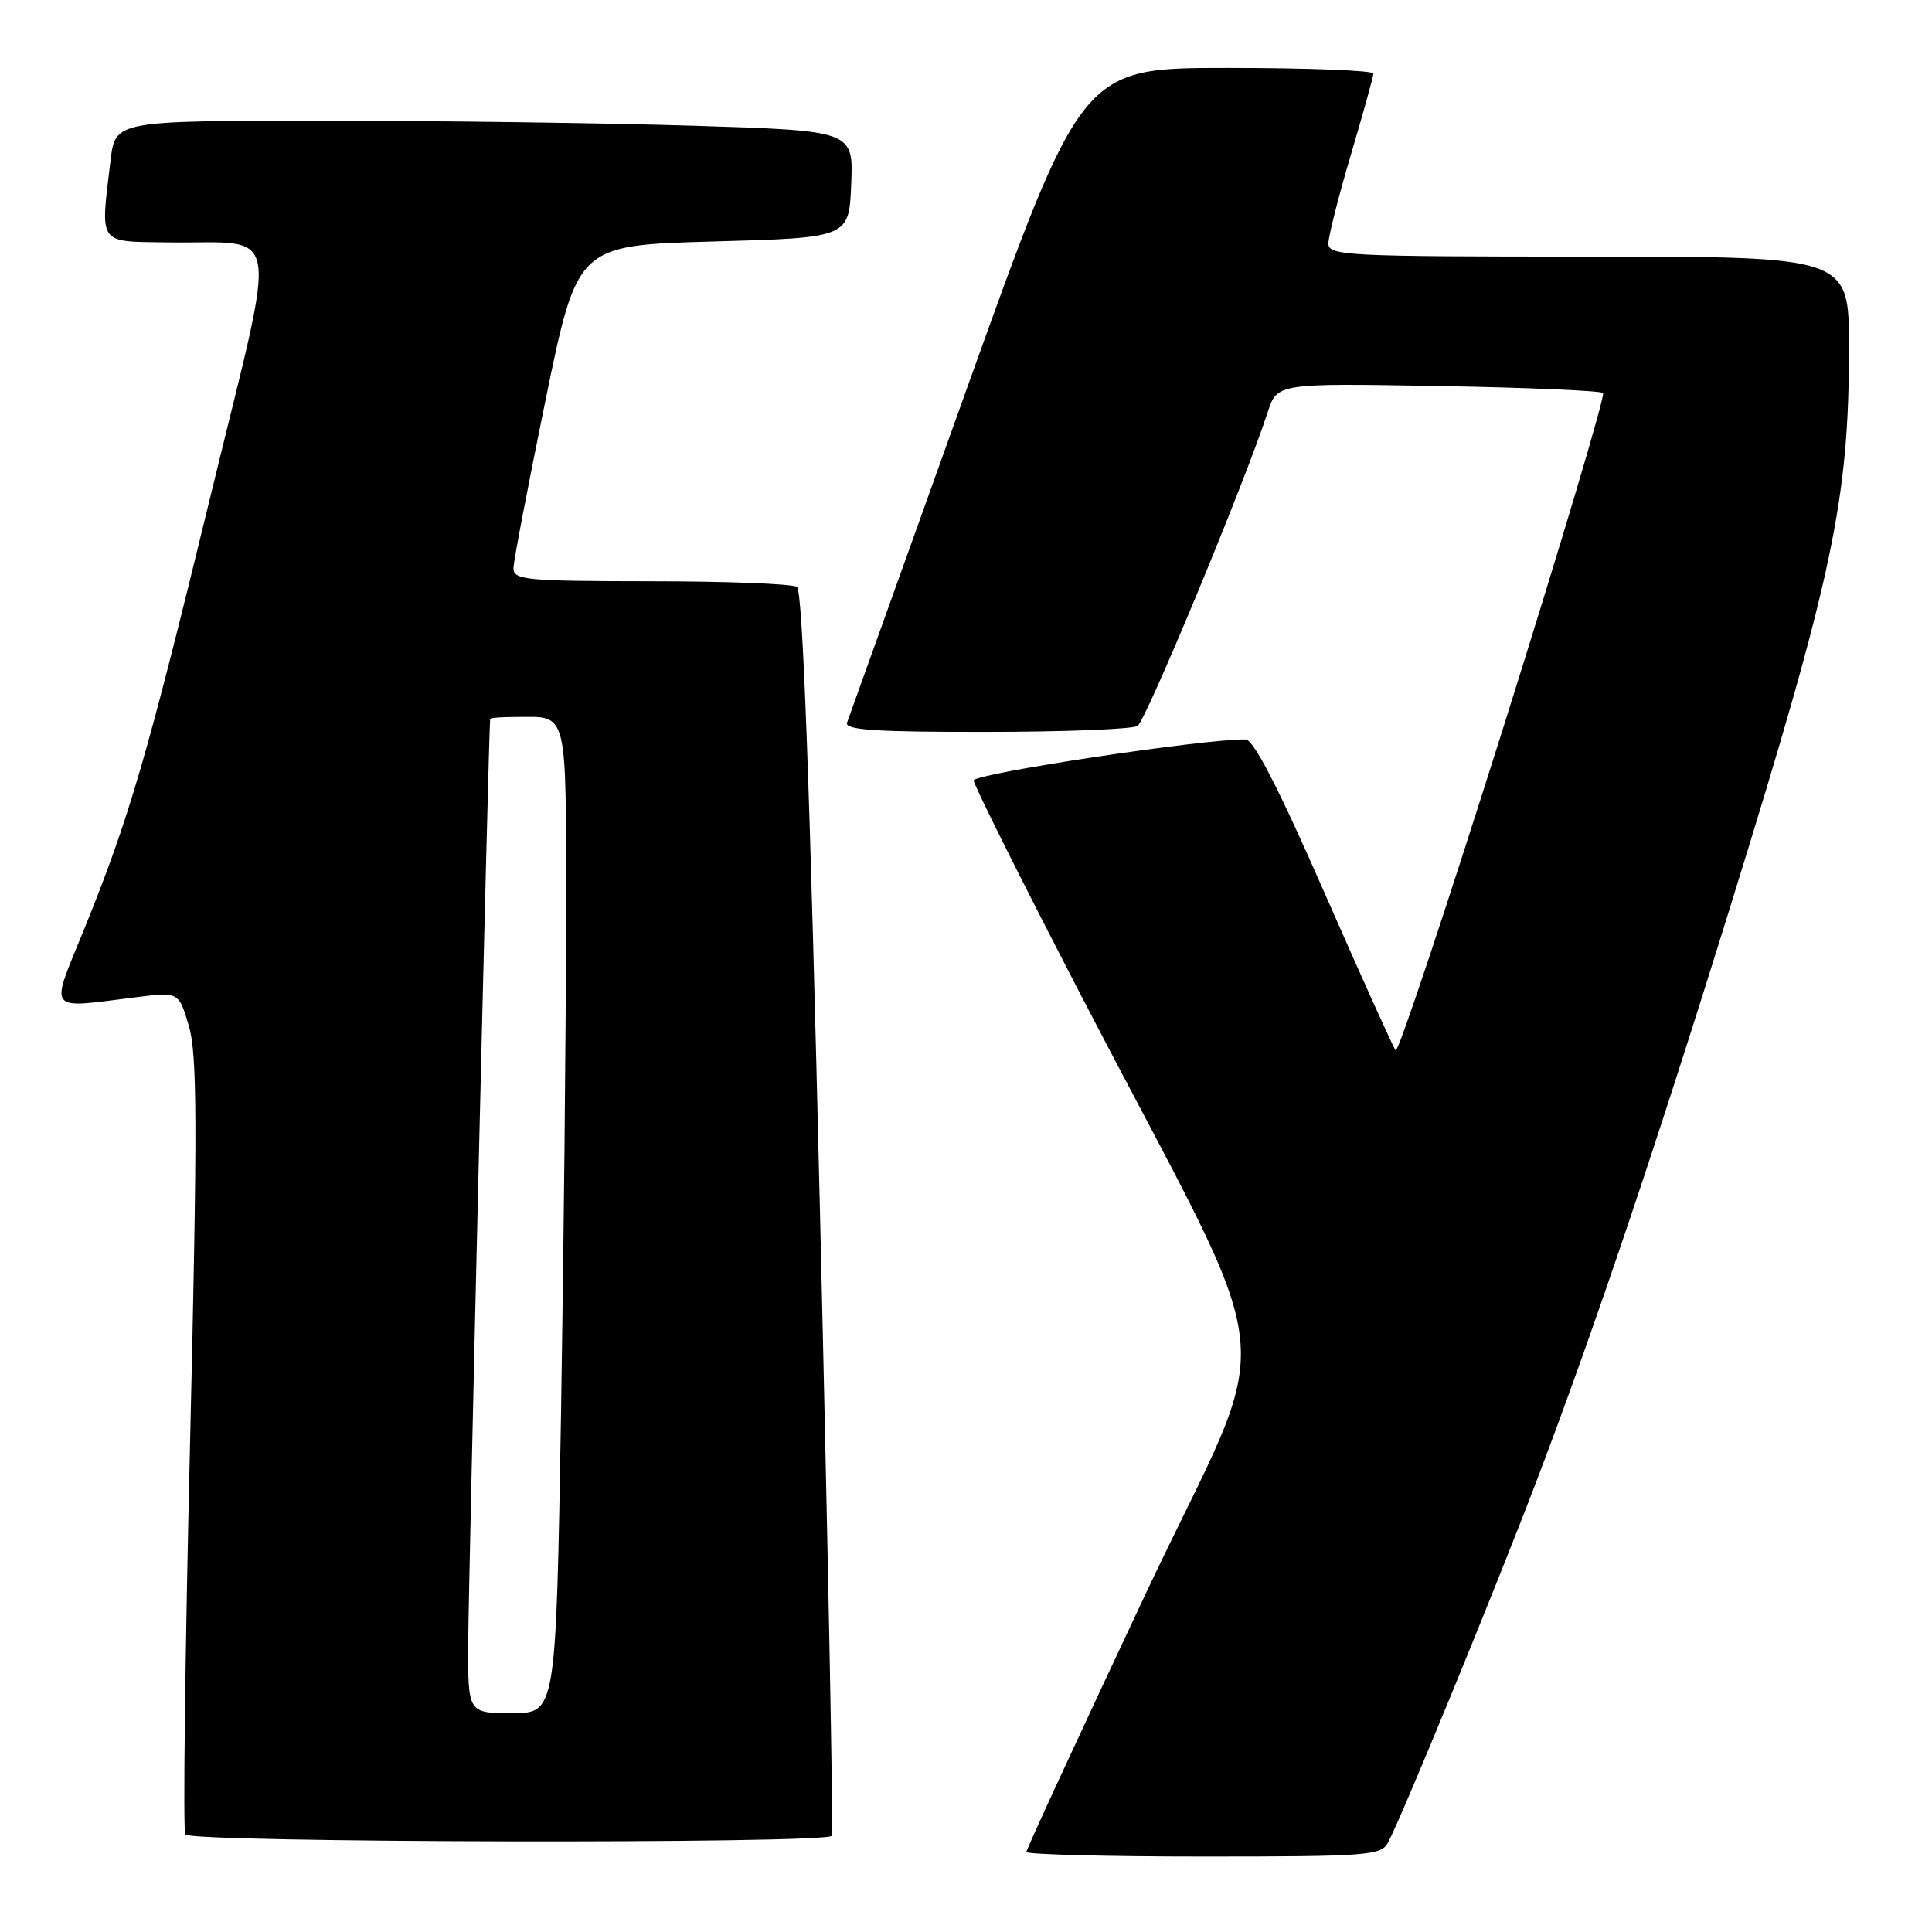 <?xml version="1.0" encoding="UTF-8" standalone="no"?>
<!DOCTYPE svg PUBLIC "-//W3C//DTD SVG 1.1//EN" "http://www.w3.org/Graphics/SVG/1.1/DTD/svg11.dtd" >
<svg xmlns="http://www.w3.org/2000/svg" xmlns:xlink="http://www.w3.org/1999/xlink" version="1.1" viewBox="0 0 256 256">
 <g >
 <path fill="currentColor"
d=" M 183.91 244.17 C 185.79 240.66 198.22 210.38 203.69 196.00 C 211.27 176.09 219.56 151.48 229.47 119.50 C 242.88 76.24 245.00 66.22 245.00 46.06 C 245.00 34.00 245.00 34.00 210.50 34.00 C 178.30 34.00 176.00 33.88 176.02 32.25 C 176.03 31.29 177.37 26.00 179.00 20.50 C 180.63 15.00 181.97 10.16 181.98 9.75 C 181.99 9.34 173.30 9.00 162.67 9.00 C 143.34 9.00 143.34 9.00 128.02 51.75 C 119.59 75.26 112.49 95.06 112.24 95.75 C 111.89 96.72 115.98 97.00 130.64 96.98 C 141.01 96.98 150.05 96.62 150.73 96.19 C 151.85 95.47 164.97 63.87 167.97 54.64 C 169.23 50.78 169.23 50.78 190.54 51.15 C 202.26 51.35 212.11 51.77 212.41 52.08 C 212.72 52.39 206.79 72.27 199.24 96.26 C 191.68 120.25 185.24 139.57 184.93 139.19 C 184.62 138.81 180.37 129.39 175.48 118.25 C 169.46 104.51 166.11 97.99 165.05 97.98 C 159.58 97.89 129.00 102.51 129.02 103.42 C 129.03 104.01 135.34 116.65 143.04 131.50 C 170.55 184.57 169.40 173.79 151.59 211.64 C 143.02 229.86 136.00 245.05 136.00 245.39 C 136.00 245.72 146.56 246.00 159.46 246.00 C 181.18 246.00 183.00 245.86 183.91 244.17 Z  M 110.24 243.25 C 110.43 242.84 109.72 205.60 108.65 160.50 C 107.31 103.96 106.36 78.27 105.60 77.77 C 105.00 77.36 96.29 77.02 86.25 77.02 C 69.53 77.00 68.00 76.85 68.04 75.25 C 68.06 74.29 69.98 64.28 72.29 53.00 C 76.50 32.50 76.50 32.50 94.50 32.00 C 112.50 31.50 112.50 31.50 112.79 24.41 C 113.08 17.32 113.08 17.32 91.88 16.66 C 80.22 16.30 58.21 16.00 42.98 16.00 C 15.28 16.00 15.28 16.00 14.65 21.25 C 13.29 32.58 12.87 31.98 22.25 32.12 C 37.52 32.34 36.90 28.70 27.95 65.50 C 19.48 100.36 17.10 108.50 11.10 123.25 C 6.59 134.33 6.05 133.64 18.09 132.13 C 23.69 131.43 23.69 131.43 25.03 135.96 C 26.14 139.73 26.17 149.13 25.18 191.33 C 24.52 219.29 24.24 242.58 24.55 243.08 C 25.23 244.18 109.72 244.35 110.24 243.25 Z  M 62.04 217.75 C 62.07 210.05 64.77 96.03 64.95 95.25 C 64.98 95.11 66.54 95.00 68.42 95.00 C 75.36 95.00 75.00 93.52 75.00 121.86 C 75.00 135.96 74.70 165.39 74.34 187.25 C 73.67 227.00 73.67 227.00 67.84 227.00 C 62.00 227.00 62.00 227.00 62.04 217.75 Z "/>
</g>
</svg>